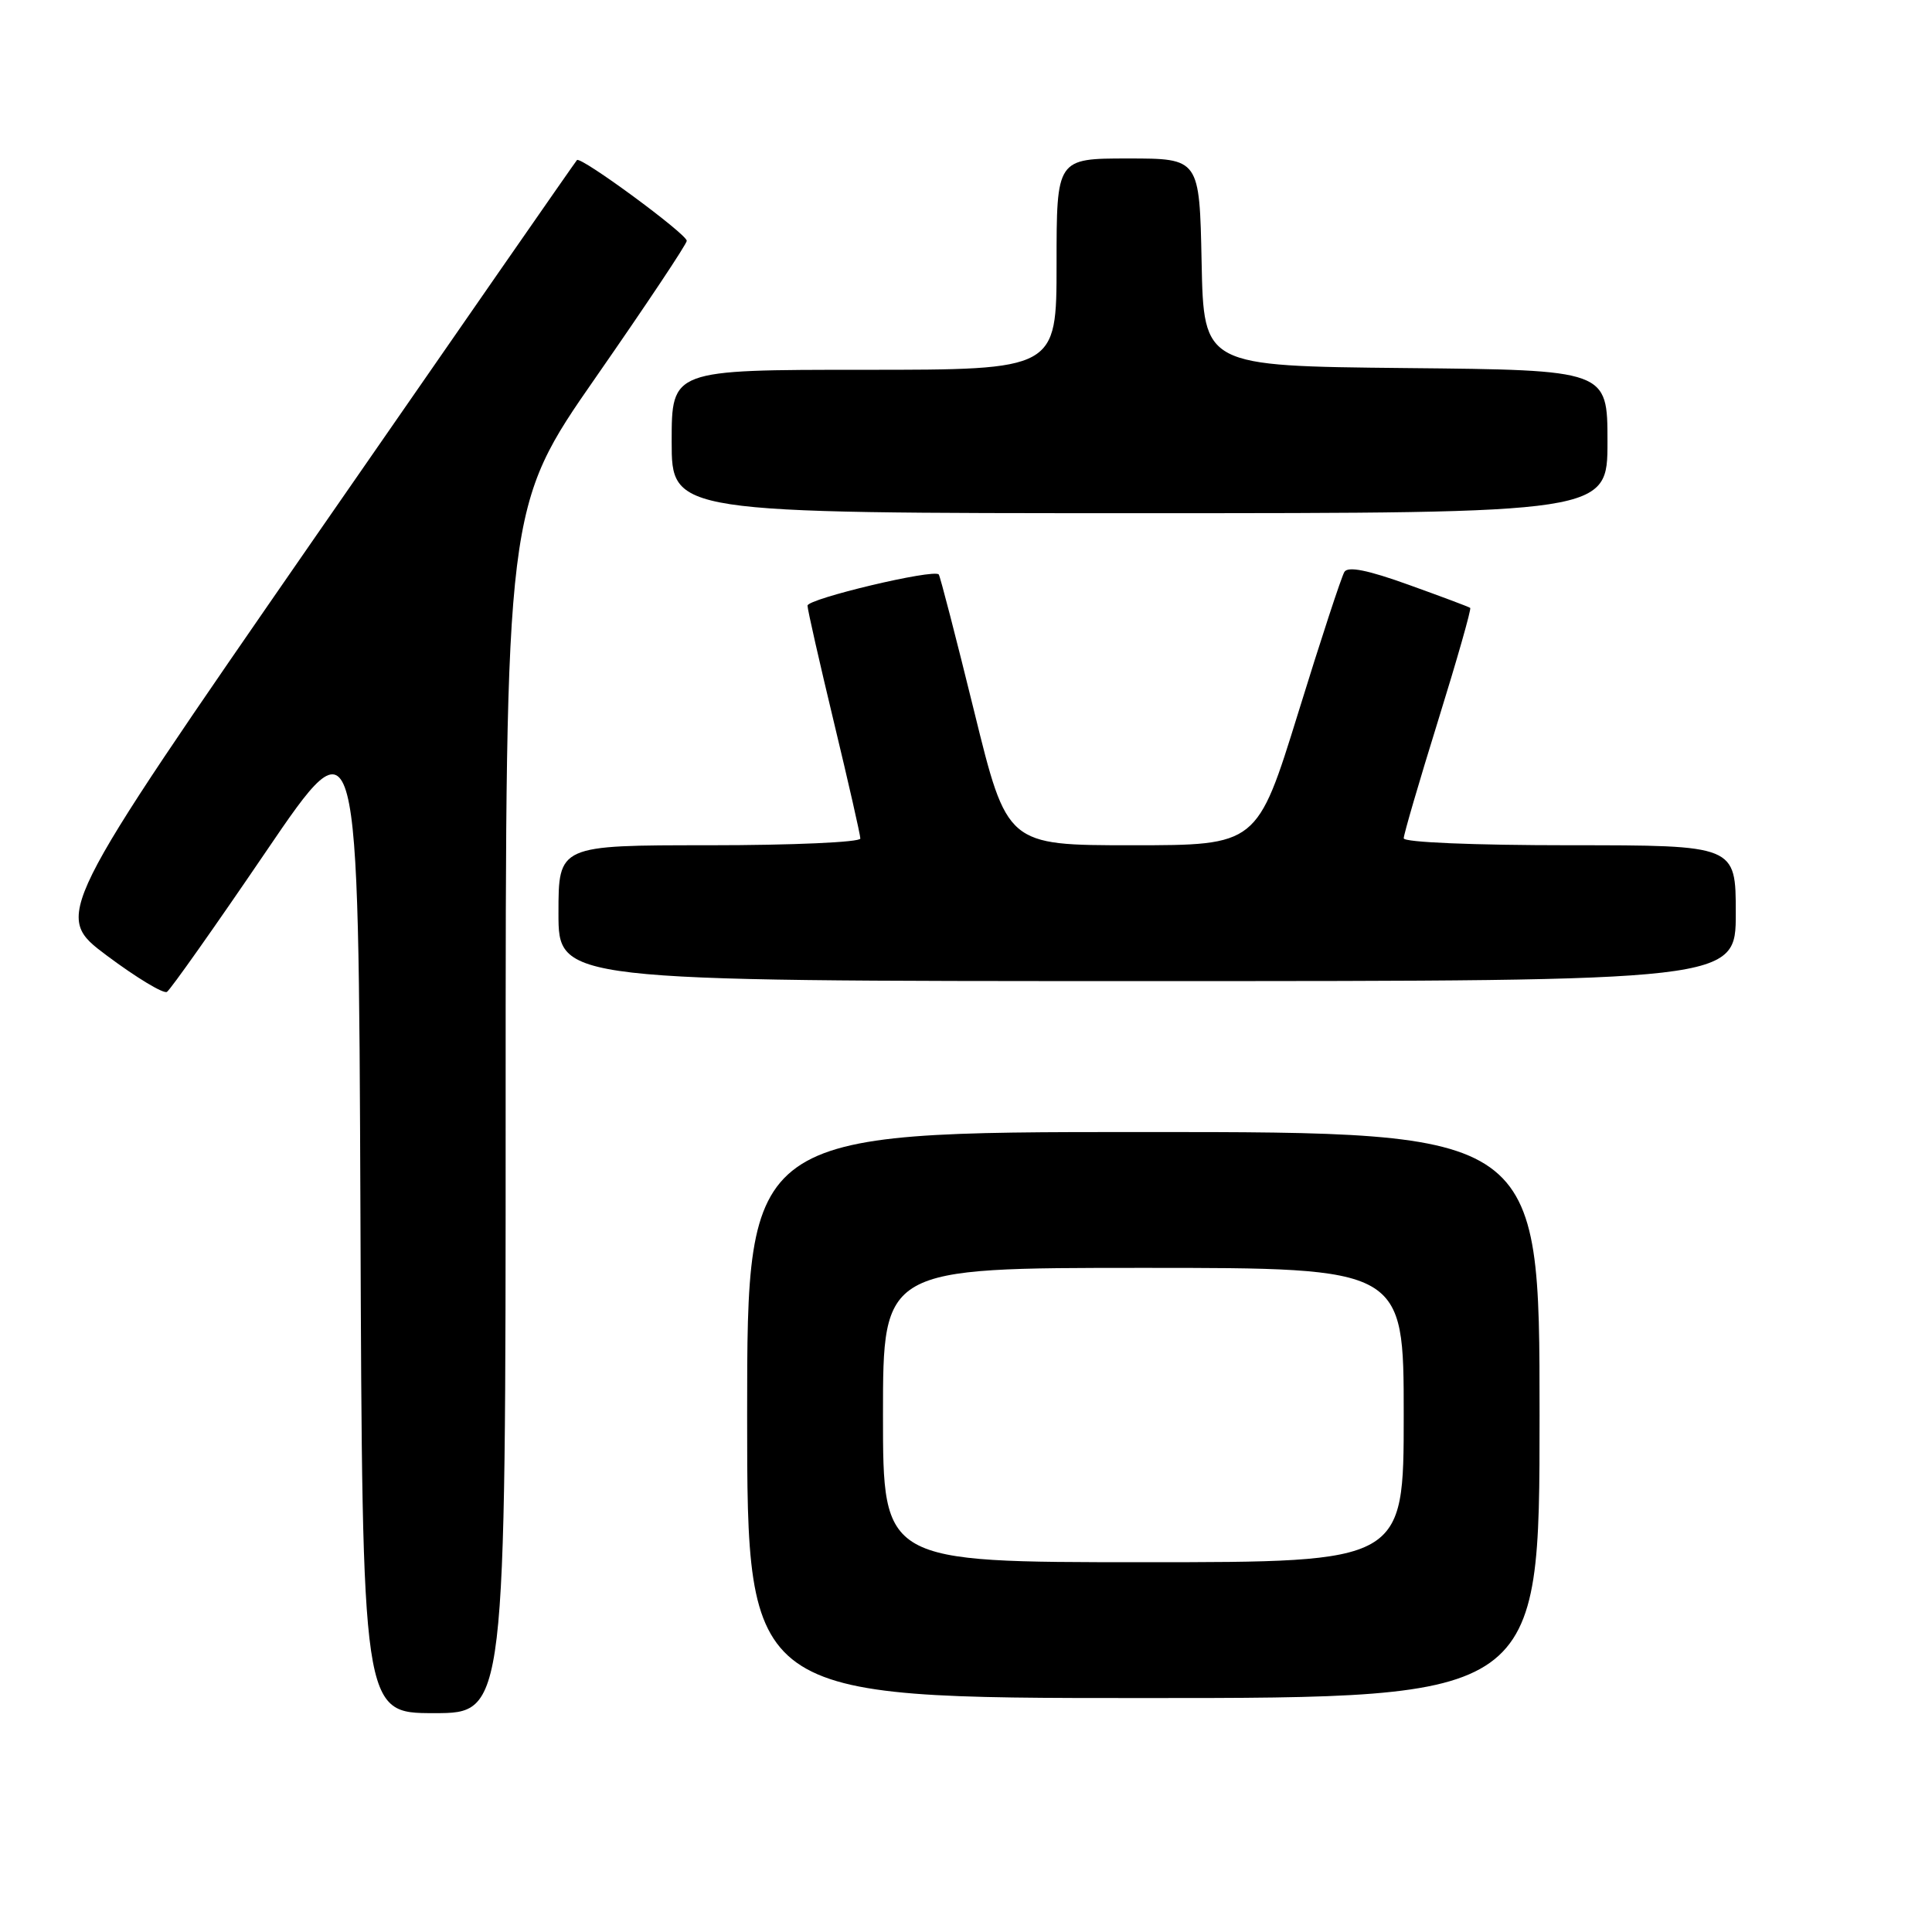 <?xml version="1.0" encoding="UTF-8" standalone="no"?>
<!DOCTYPE svg PUBLIC "-//W3C//DTD SVG 1.1//EN" "http://www.w3.org/Graphics/SVG/1.1/DTD/svg11.dtd" >
<svg xmlns="http://www.w3.org/2000/svg" xmlns:xlink="http://www.w3.org/1999/xlink" version="1.1" viewBox="0 0 256 256">
 <g >
 <path fill="currentColor"
d=" M 67.00 147.08 C 67.00 67.17 67.00 67.17 79.00 49.92 C 85.60 40.43 91.00 32.33 91.00 31.91 C 91.00 31.01 76.98 20.69 76.45 21.21 C 76.25 21.41 60.56 44.02 41.57 71.44 C 7.06 121.31 7.06 121.31 14.17 126.63 C 18.08 129.55 21.66 131.71 22.12 131.43 C 22.58 131.14 28.48 122.79 35.23 112.86 C 47.50 94.82 47.50 94.82 47.76 160.91 C 48.01 227.00 48.01 227.00 57.51 227.00 C 67.00 227.00 67.00 227.00 67.00 147.08 Z  M 204.00 187.50 C 204.00 150.00 204.00 150.00 151.50 150.00 C 99.00 150.00 99.00 150.00 99.00 187.50 C 99.00 225.00 99.00 225.00 151.50 225.00 C 204.00 225.00 204.00 225.00 204.00 187.50 Z  M 230.00 121.00 C 230.00 112.00 230.00 112.00 208.00 112.00 C 195.24 112.00 186.00 111.61 186.00 111.08 C 186.00 110.57 188.05 103.55 190.56 95.47 C 193.07 87.39 194.98 80.68 194.81 80.55 C 194.64 80.41 190.97 79.04 186.66 77.49 C 181.23 75.53 178.61 75.01 178.14 75.78 C 177.76 76.39 175.00 84.79 172.02 94.45 C 166.58 112.00 166.58 112.00 150.01 112.00 C 133.44 112.00 133.44 112.00 129.08 94.25 C 126.68 84.49 124.57 76.33 124.39 76.12 C 123.74 75.35 107.00 79.34 107.00 80.25 C 107.00 80.77 108.58 87.72 110.50 95.71 C 112.42 103.69 114.00 110.63 114.00 111.11 C 114.00 111.60 105.00 112.00 94.00 112.00 C 74.00 112.00 74.00 112.00 74.00 121.00 C 74.00 130.00 74.00 130.00 152.00 130.00 C 230.00 130.00 230.00 130.00 230.00 121.00 Z  M 213.00 58.52 C 213.00 49.03 213.00 49.03 186.25 48.77 C 159.50 48.50 159.50 48.50 159.22 34.75 C 158.94 21.00 158.94 21.00 149.47 21.00 C 140.00 21.00 140.00 21.00 140.00 35.00 C 140.00 49.00 140.00 49.00 114.50 49.00 C 89.00 49.00 89.00 49.00 89.00 58.50 C 89.00 68.00 89.00 68.00 151.00 68.00 C 213.00 68.00 213.00 68.00 213.00 58.52 Z  M 117.00 187.50 C 117.00 168.00 117.00 168.00 151.50 168.00 C 186.00 168.00 186.00 168.00 186.00 187.50 C 186.00 207.00 186.00 207.00 151.50 207.00 C 117.00 207.00 117.00 207.00 117.00 187.50 Z "/>
</g>
</svg>